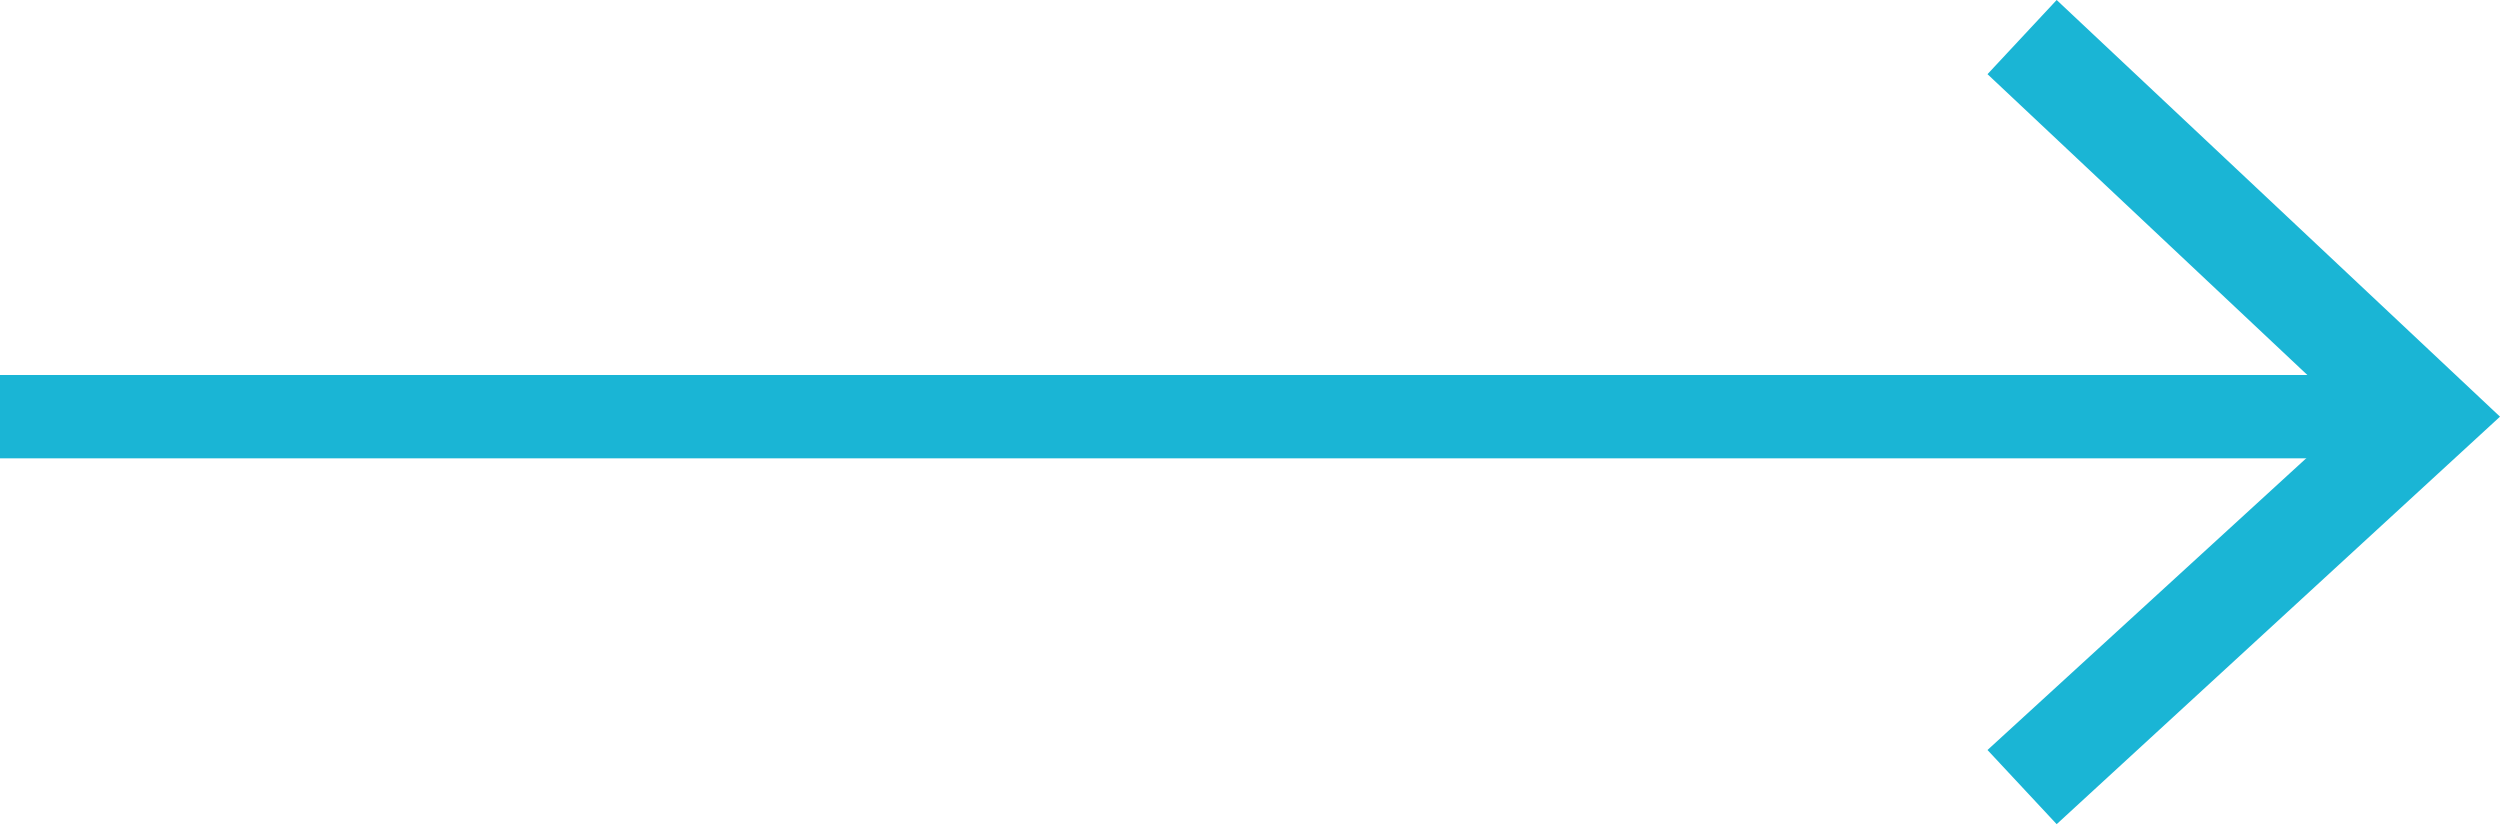 <svg xmlns="http://www.w3.org/2000/svg" viewBox="0 0 30 9.9"><defs><style>.cls-1{fill:none;stroke:#1ab5d5;stroke-miterlimit:10;}.cls-2{fill:#1ab5d5;}</style></defs><title>iconArrowRightBlue</title><g id="Layer_2" data-name="Layer 2"><g id="Layer_1-2" data-name="Layer 1"><g id="Nav"><path class="cls-1" d="M28.69,5H0"/><path class="cls-2" d="M24.68,0l-.83.89L28.22,5,23.85,9l.83.89L30,5Z"/></g></g></g></svg>